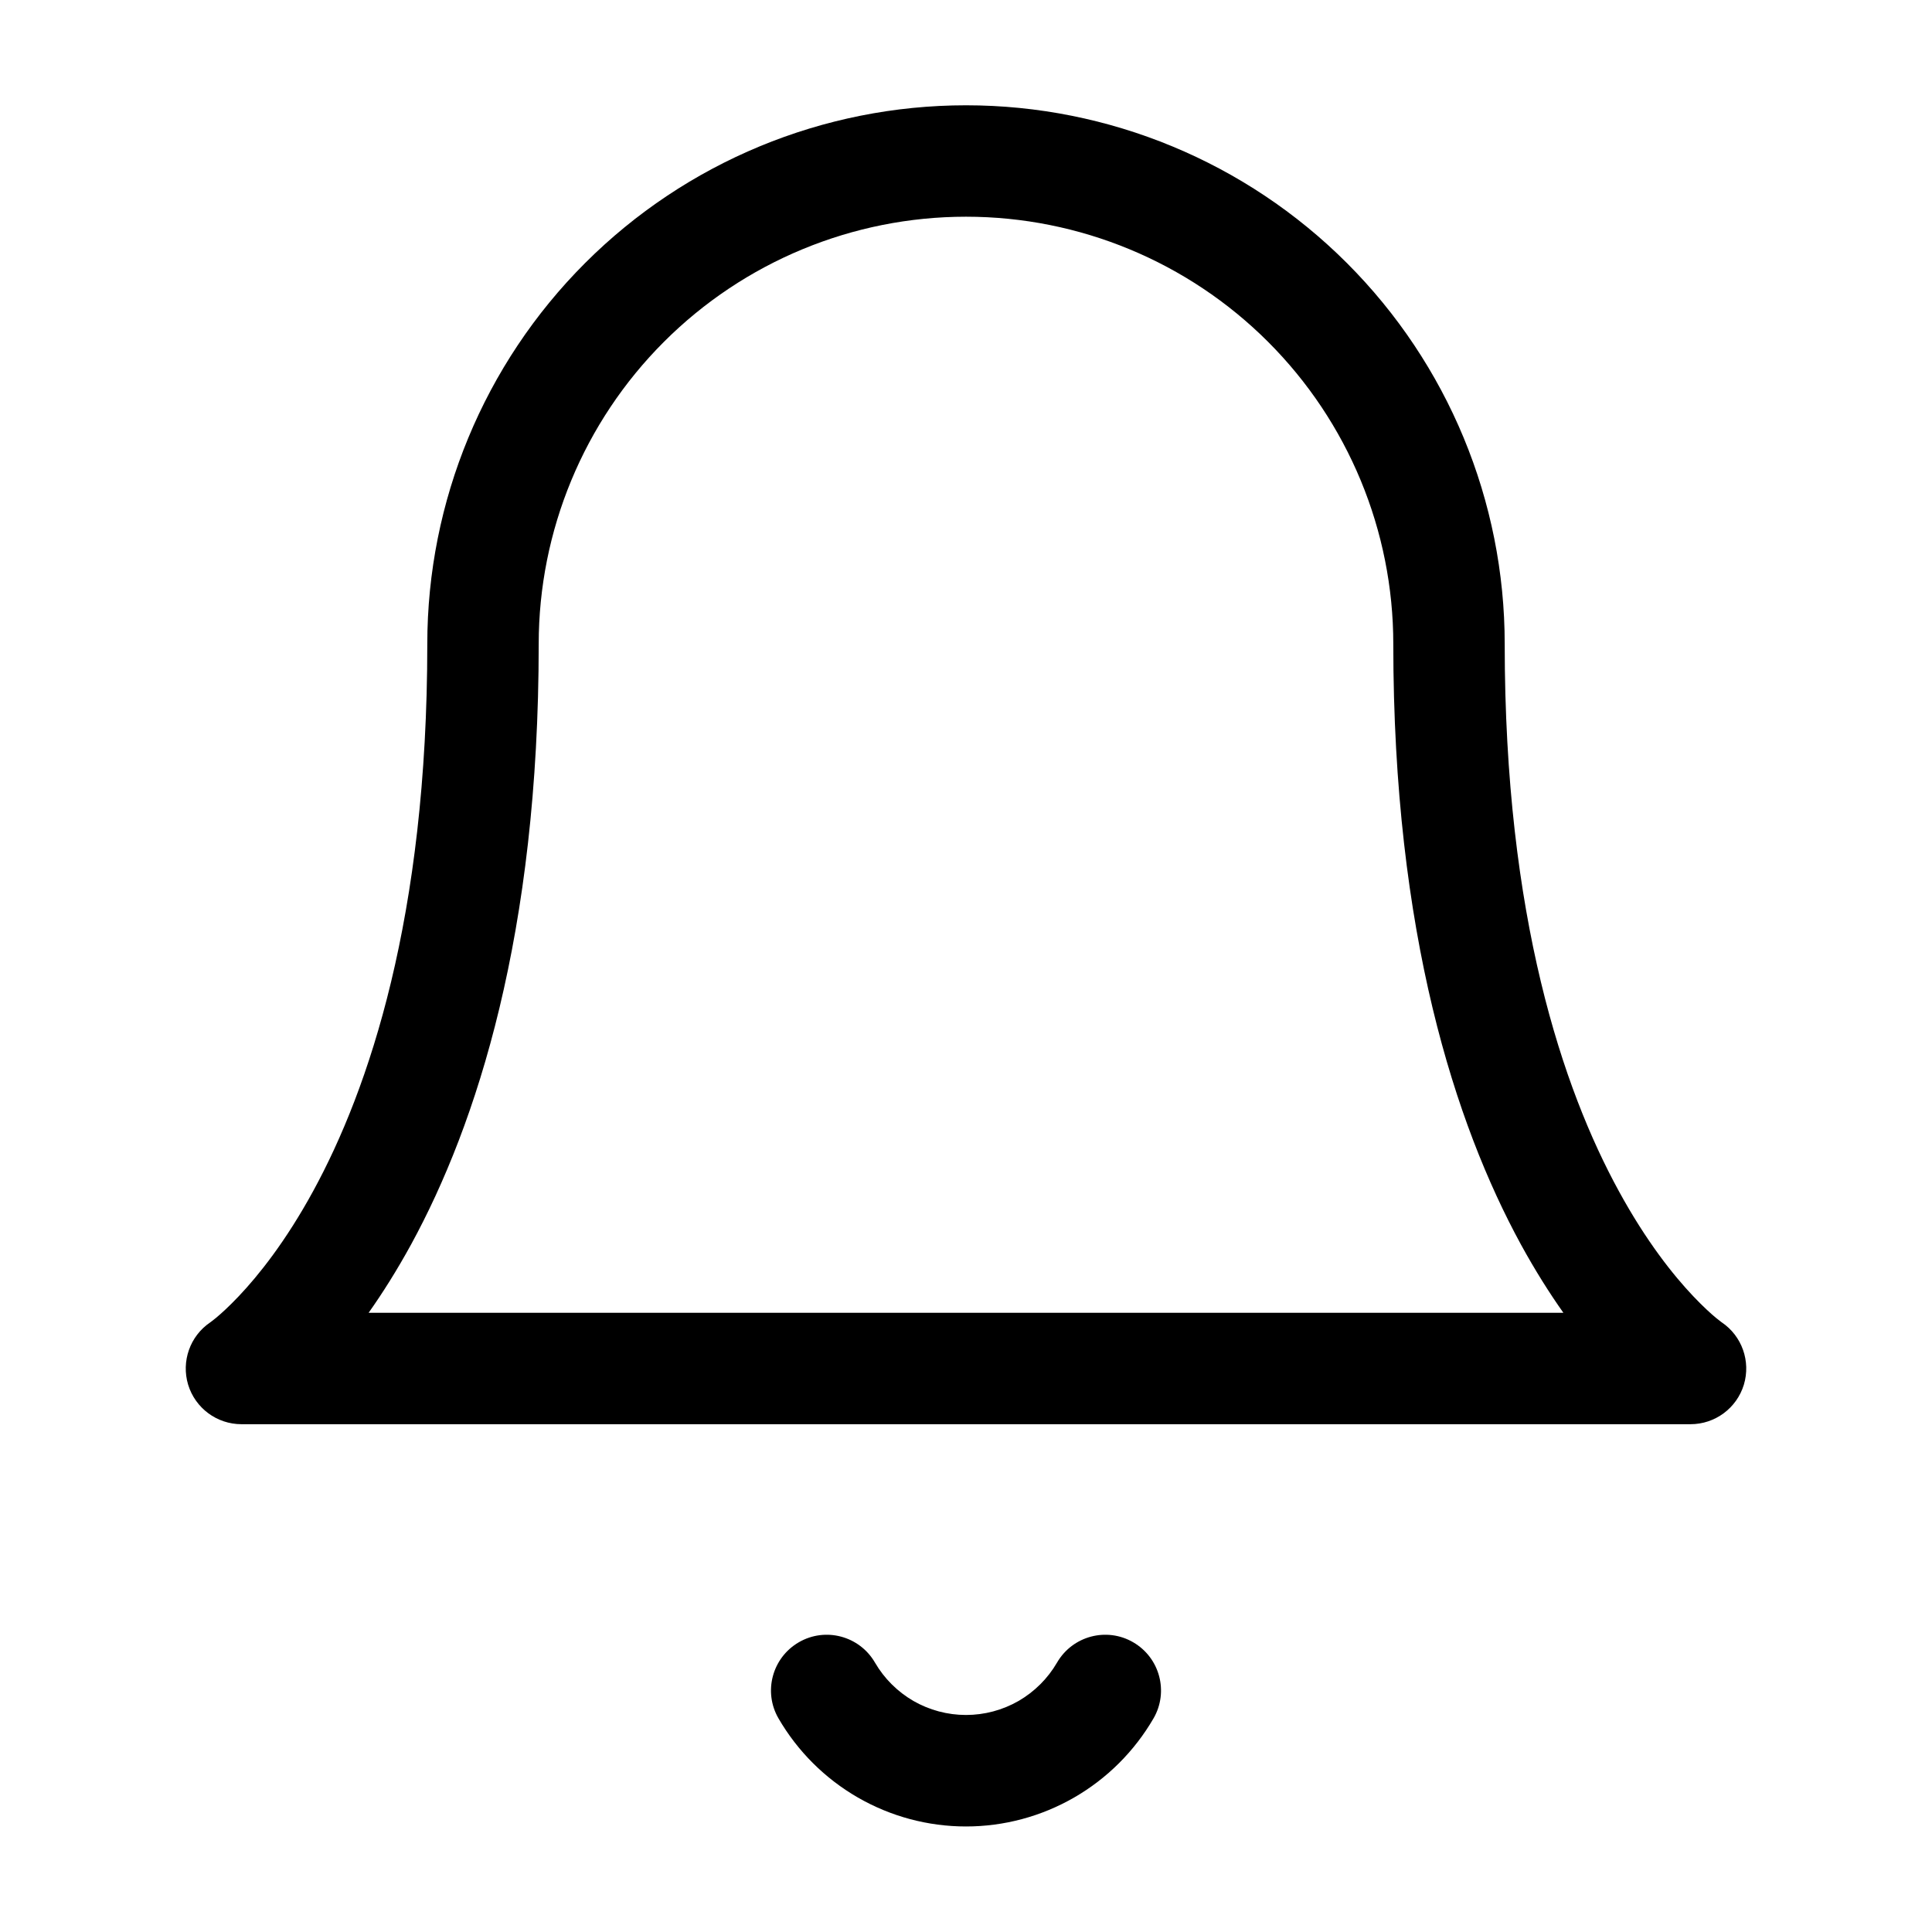 <svg width="24" height="24" viewBox="0 0 24 24" fill="none" xmlns="http://www.w3.org/2000/svg">
<path fill-rule="evenodd" clip-rule="evenodd" d="M7.268 3.268C8.523 2.013 10.225 1.308 12 1.308C13.775 1.308 15.477 2.013 16.732 3.268C17.987 4.523 18.692 6.225 18.692 8C18.692 11.398 19.419 13.532 20.108 14.793C20.453 15.426 20.792 15.847 21.034 16.102C21.155 16.23 21.252 16.317 21.314 16.369C21.345 16.394 21.368 16.412 21.38 16.421L21.39 16.428C21.64 16.598 21.75 16.911 21.663 17.201C21.574 17.493 21.305 17.692 21 17.692H3C2.695 17.692 2.426 17.493 2.337 17.201C2.25 16.911 2.36 16.598 2.61 16.428L2.62 16.421C2.632 16.412 2.655 16.394 2.686 16.369C2.748 16.317 2.845 16.23 2.966 16.102C3.208 15.847 3.547 15.426 3.892 14.793C4.58 13.532 5.308 11.398 5.308 8C5.308 6.225 6.013 4.523 7.268 3.268ZM19.421 16.308C19.249 16.065 19.07 15.782 18.892 15.457C18.081 13.968 17.308 11.602 17.308 8C17.308 6.592 16.748 5.242 15.753 4.247C14.758 3.252 13.408 2.692 12 2.692C10.592 2.692 9.242 3.252 8.247 4.247C7.252 5.242 6.692 6.592 6.692 8C6.692 11.602 5.92 13.968 5.108 15.457C4.93 15.782 4.751 16.065 4.579 16.308H19.421ZM2.615 16.424C2.615 16.424 2.615 16.424 2.615 16.425L2.615 16.425C2.615 16.425 2.615 16.425 2.615 16.424Z" fill="black"/>
<path fill-rule="evenodd" clip-rule="evenodd" d="M9.923 20.401C10.253 20.209 10.677 20.322 10.869 20.653C10.984 20.851 11.149 21.015 11.347 21.13C11.546 21.244 11.771 21.304 12 21.304C12.229 21.304 12.454 21.244 12.653 21.13C12.851 21.015 13.016 20.851 13.131 20.653C13.323 20.322 13.747 20.209 14.077 20.401C14.408 20.593 14.521 21.017 14.329 21.347C14.092 21.755 13.752 22.094 13.344 22.329C12.935 22.565 12.472 22.689 12 22.689C11.528 22.689 11.065 22.565 10.656 22.329C10.248 22.094 9.908 21.755 9.671 21.347C9.479 21.017 9.592 20.593 9.923 20.401Z" fill="black"/>
</svg>

